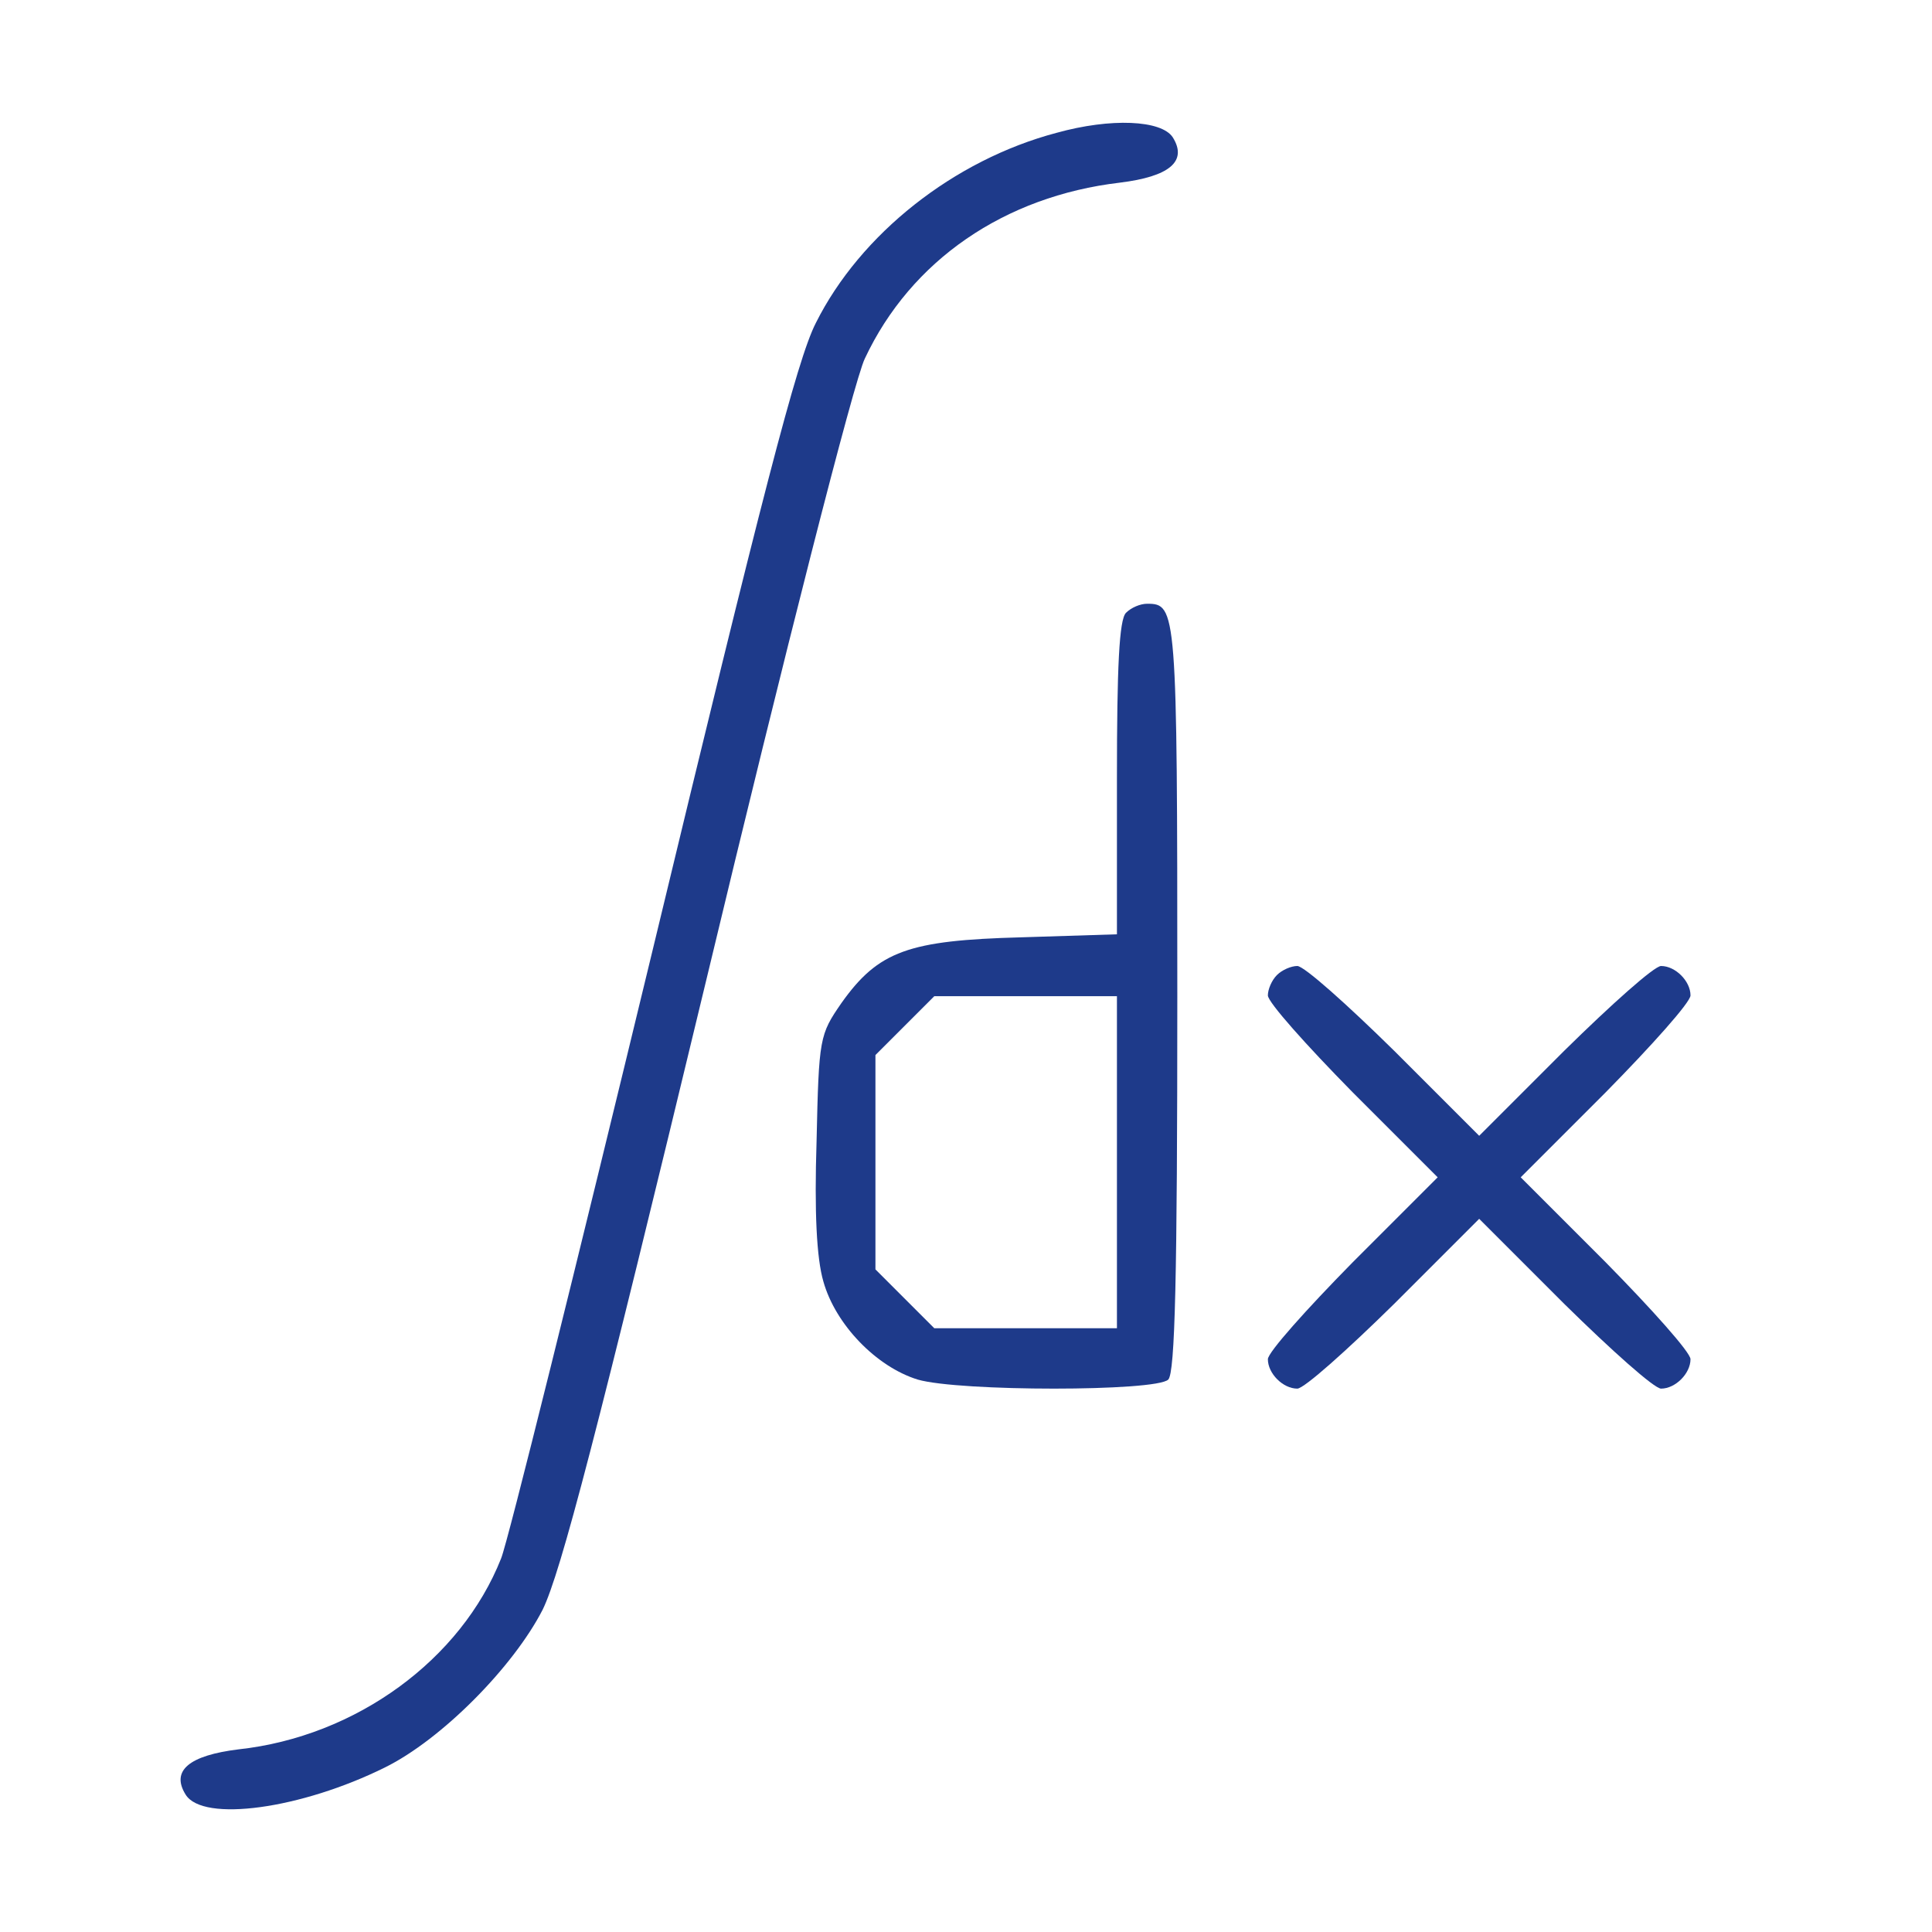 <?xml version="1.0" standalone="no"?>
<!DOCTYPE svg PUBLIC "-//W3C//DTD SVG 20010904//EN"
 "http://www.w3.org/TR/2001/REC-SVG-20010904/DTD/svg10.dtd">
<svg version="1.0" xmlns="http://www.w3.org/2000/svg"
 width="256pt" height="256pt" viewBox="0 0 256 256"
 preserveAspectRatio="xMidYMid meet">

<g transform="translate(0,256) scale(0.1,-0.1)"
fill="#1e3a8a" stroke="none">
<path d="M1400 2384 c-136 -36 -260 -134 -319 -252 -25 -49 -71 -228 -216
-830 -102 -422 -192 -785 -201 -807 -53 -134 -192 -236 -348 -253 -65 -8 -90
-28 -70 -60 23 -37 153 -19 264 36 75 37 170 133 209 209 24 49 72 233 217
835 104 434 196 795 210 823 61 130 185 215 338 233 65 8 90 28 70 60 -15 23
-82 26 -154 6z"/>
<path d="M1492 1748 c-9 -9 -12 -71 -12 -219 l0 -207 -127 -4 c-149 -4 -189
-18 -238 -87 -29 -42 -30 -46 -33 -183 -3 -94 0 -155 9 -186 16 -57 70 -113
125 -130 55 -16 316 -16 332 0 9 9 12 136 12 508 0 513 -1 520 -40 520 -9 0
-21 -5 -28 -12z m-12 -728 l0 -220 -121 0 -121 0 -39 39 -39 39 0 142 0 142
39 39 39 39 121 0 121 0 0 -220z"/>
<path d="M1692 1268 c-7 -7 -12 -19 -12 -27 0 -9 51 -66 112 -128 l113 -113
-113 -113 c-61 -62 -112 -119 -112 -128 0 -19 20 -39 39 -39 9 0 66 51 128
112 l113 113 113 -113 c62 -61 119 -112 128 -112 19 0 39 20 39 39 0 9 -51 66
-112 128 l-113 113 113 113 c61 62 112 119 112 128 0 19 -20 39 -39 39 -9 0
-66 -51 -128 -112 l-113 -113 -113 113 c-62 61 -119 112 -128 112 -8 0 -20 -5
-27 -12z"/>
</g>
</svg>
